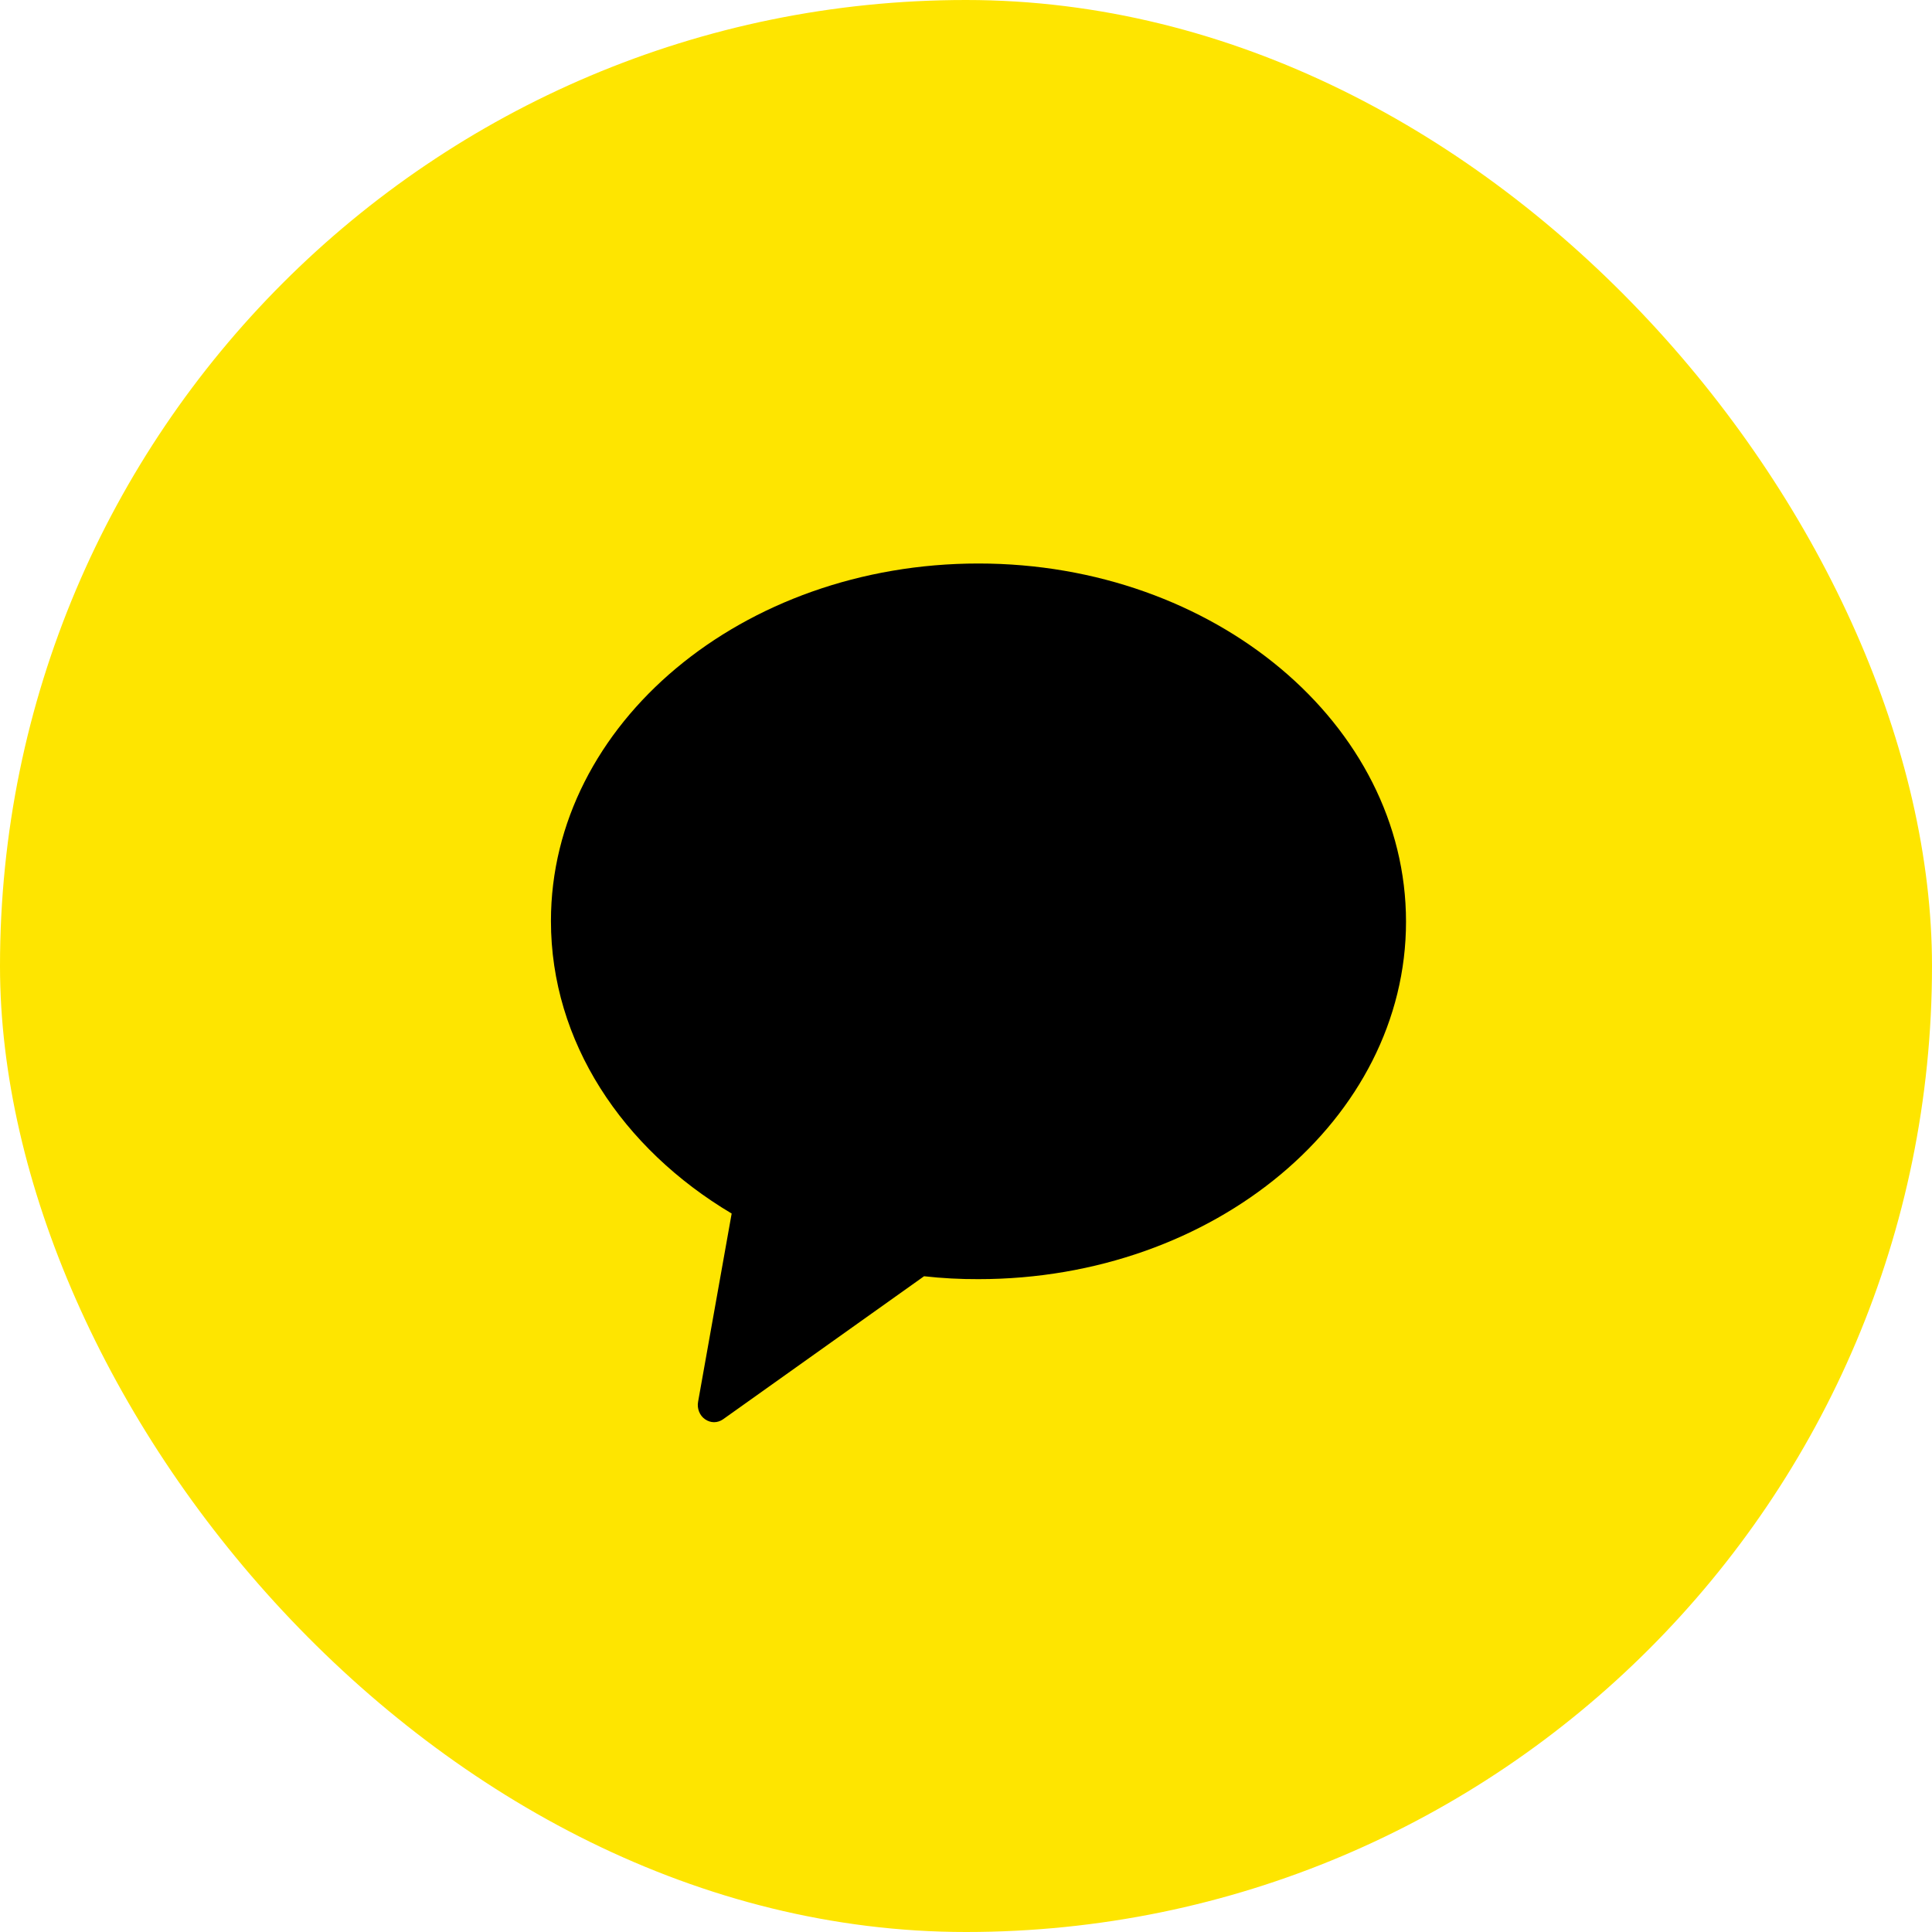 <svg width="24" height="24" viewBox="0 0 24 24" fill="none" xmlns="http://www.w3.org/2000/svg">
<rect width="24" height="24" rx="12" fill="#FEE500"/>
<path d="M12.155 7C9.222 7 6.844 8.99 6.844 11.441C6.844 12.941 7.731 14.267 9.089 15.075L8.672 17.413C8.664 17.454 8.669 17.497 8.684 17.536C8.7 17.575 8.725 17.608 8.759 17.631C8.792 17.654 8.831 17.667 8.87 17.667C8.91 17.667 8.949 17.654 8.982 17.631L11.479 15.854C11.703 15.879 11.929 15.891 12.155 15.89C15.087 15.89 17.466 13.9 17.466 11.449C17.466 8.999 15.087 7 12.155 7Z" fill="black"/>
</svg>
